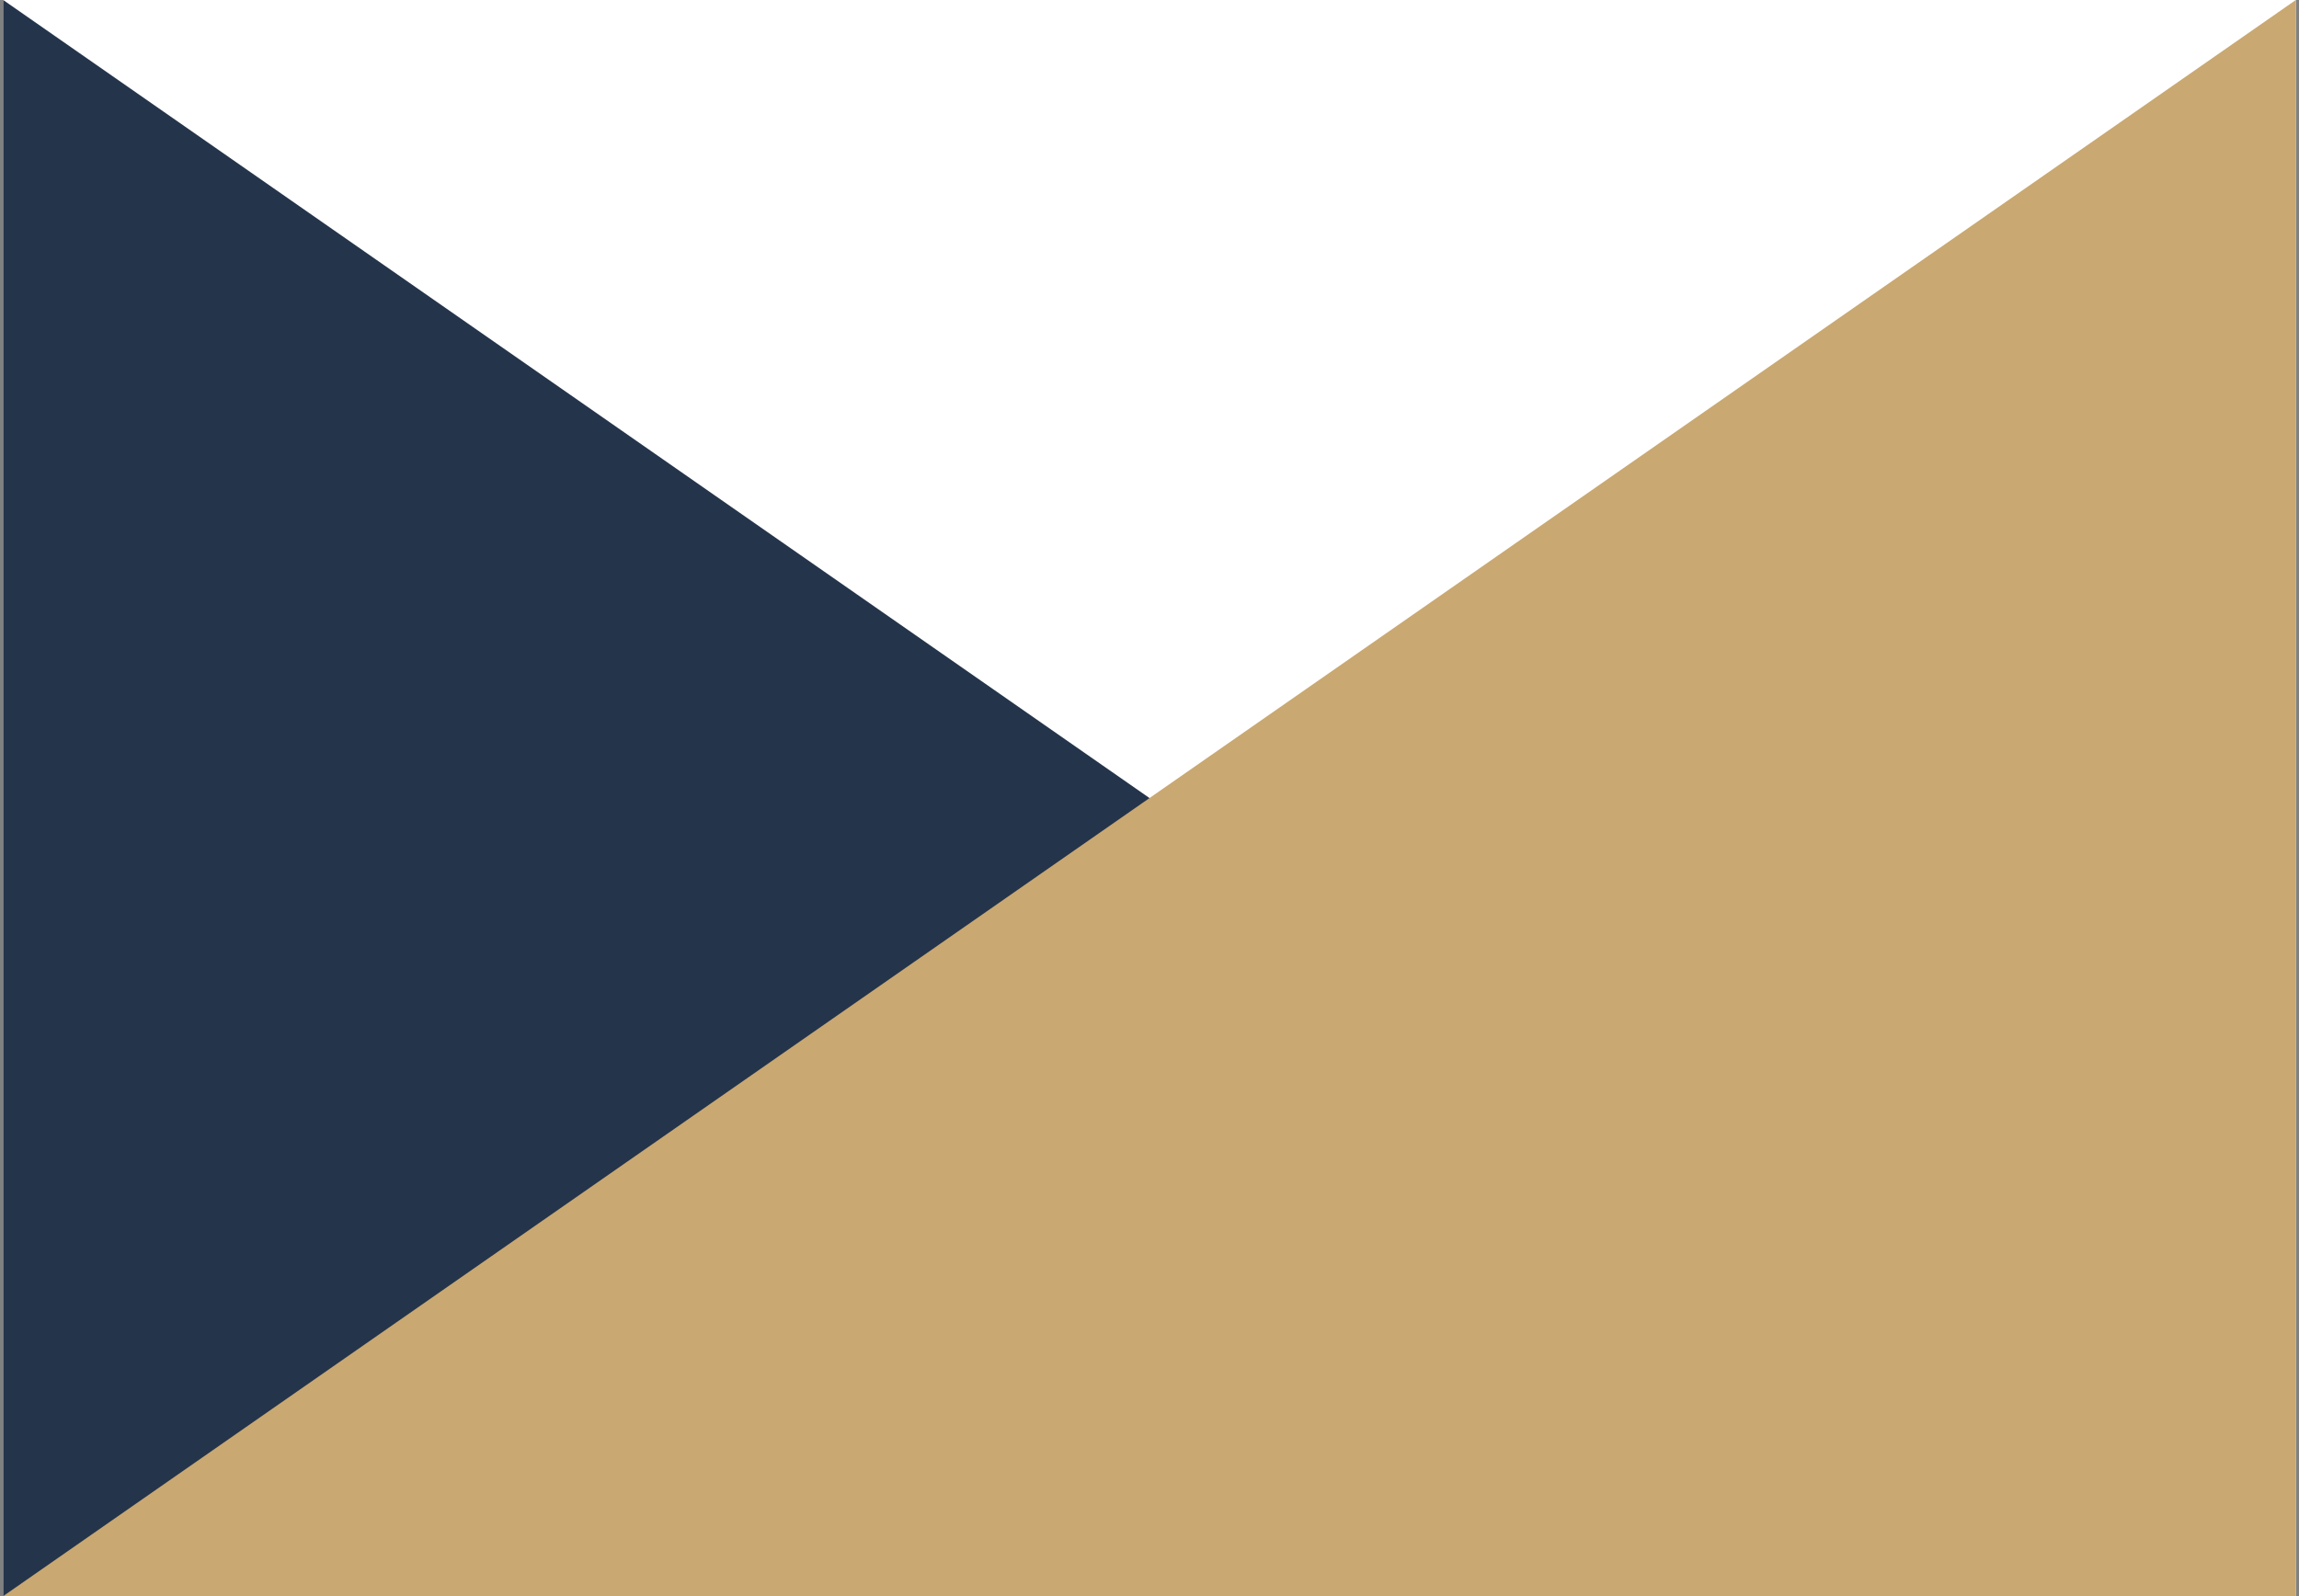 <svg width="360" height="250" viewBox="0 0 360 250" fill="none" xmlns="http://www.w3.org/2000/svg">
<rect x="0" y="0" width="360" height="250" fill="#808080" stroke="none"/>
<rect x="0.5" width="359" height="250" fill="white"/>
<path d="M0.5 0L359.5 250H0.5V0Z" fill="#24344B"/>
<path d="M0.5 250L359.5 0V250H0.5Z" fill="#C9A872"/>
</svg>
